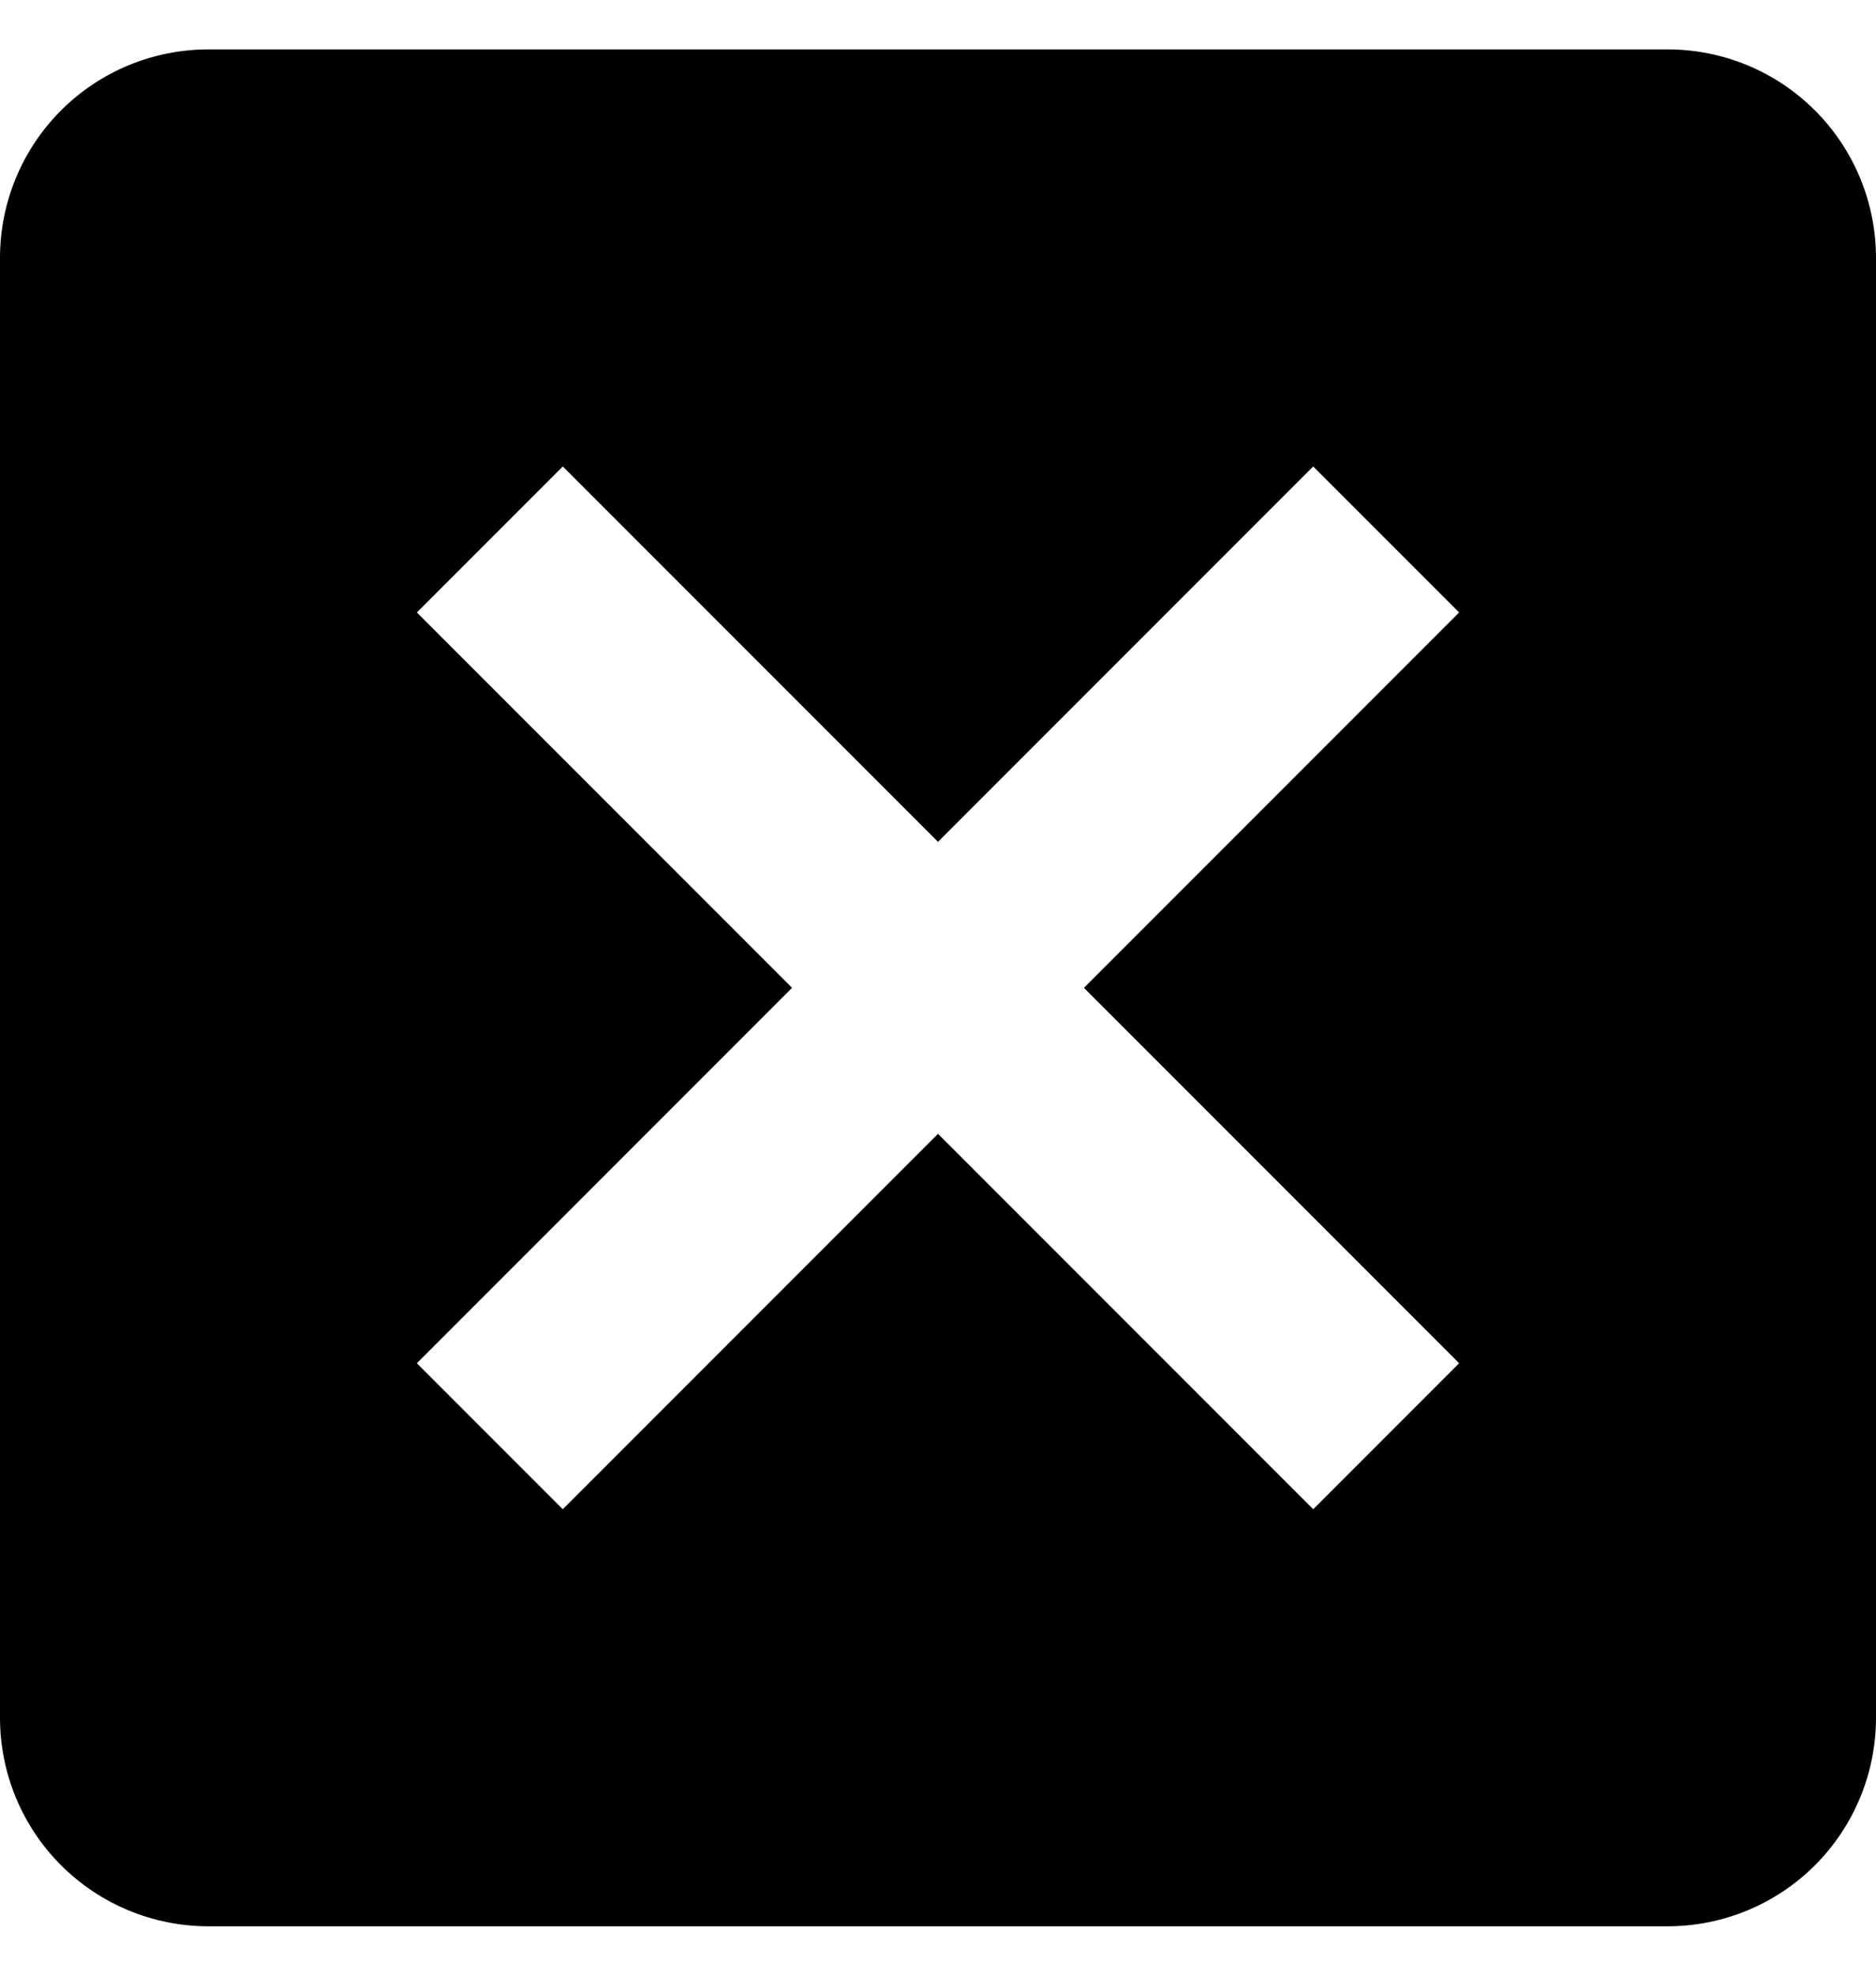<svg width="19" height="20" viewBox="0 0 19 20" xmlns="http://www.w3.org/2000/svg">
<path d="M16.889 0.5H2.111C1.551 0.5 1.014 0.722 0.618 1.118C0.222 1.514 0 2.051 0 2.611V17.389C0 17.949 0.222 18.486 0.618 18.882C1.014 19.278 1.551 19.5 2.111 19.5H16.889C17.449 19.5 17.986 19.278 18.382 18.882C18.778 18.486 19 17.949 19 17.389V2.611C19 2.051 18.778 1.514 18.382 1.118C17.986 0.722 17.449 0.5 16.889 0.5ZM13.3 15.278L9.5 11.478L5.7 15.278L4.222 13.8L8.022 10L4.222 6.2L5.7 4.722L9.5 8.522L13.3 4.722L14.778 6.2L10.978 10L14.778 13.8L13.3 15.278Z"/>
</svg>

